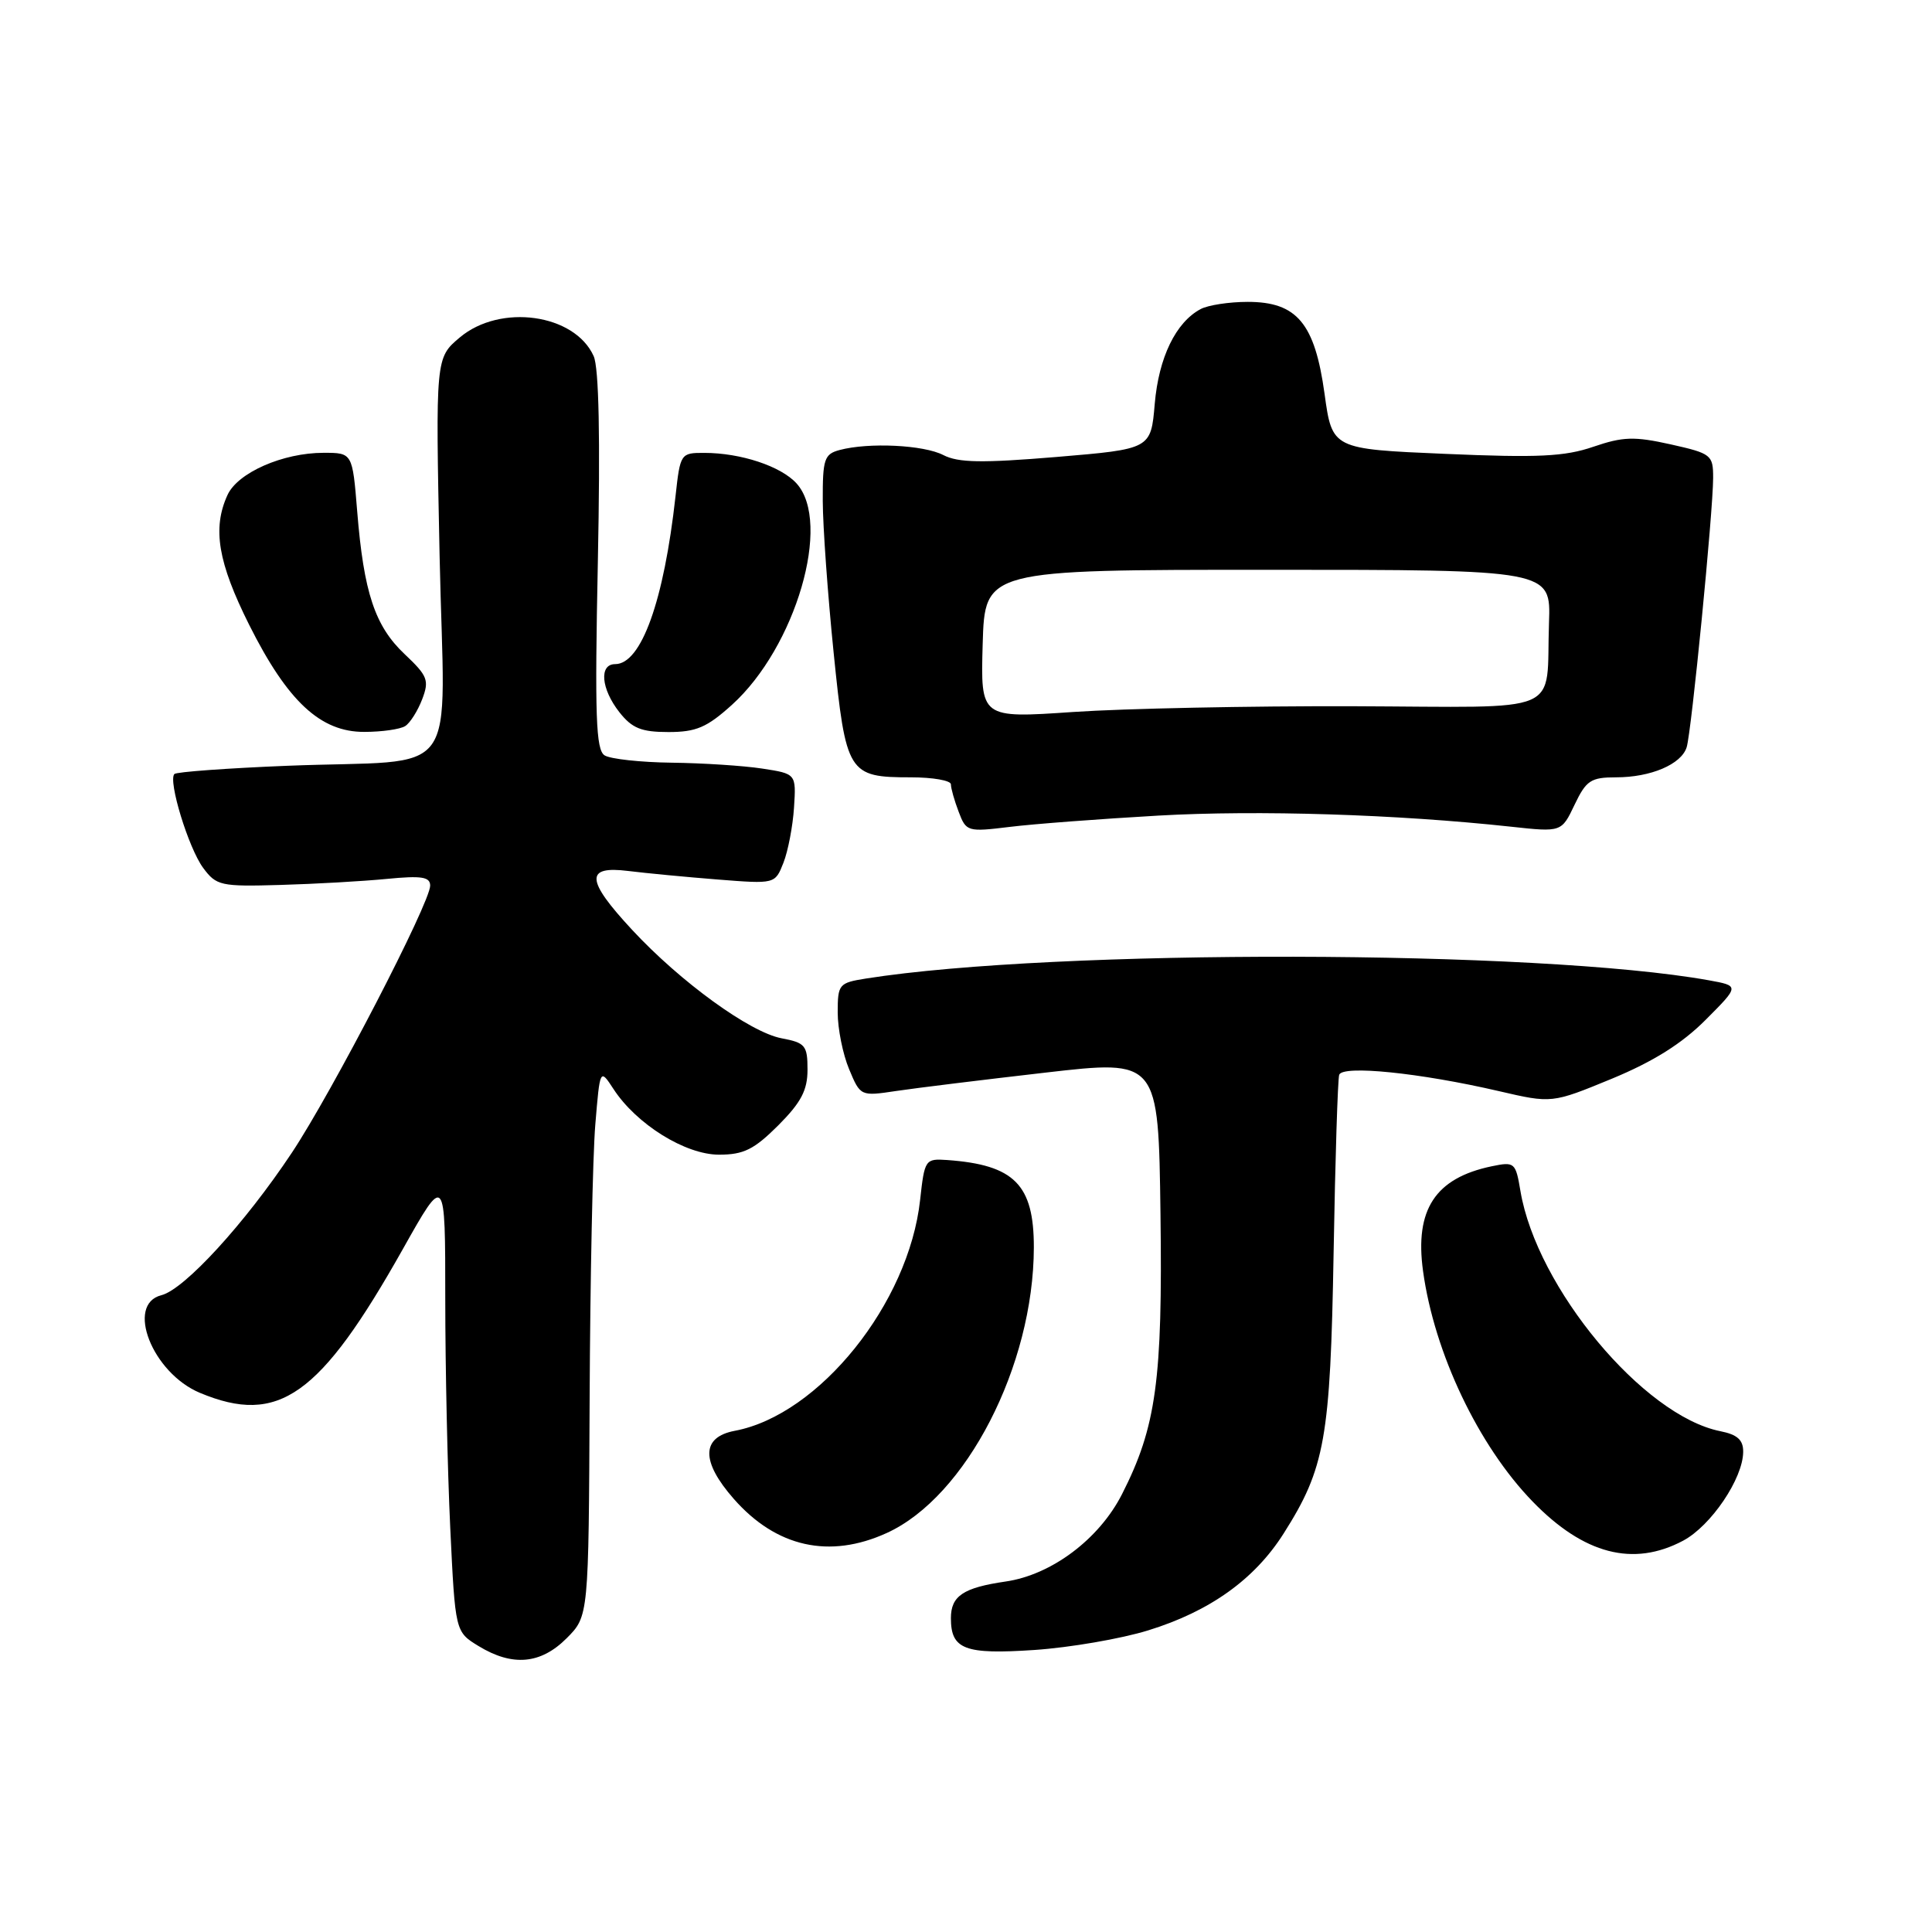 <?xml version="1.0" encoding="UTF-8" standalone="no"?>
<!DOCTYPE svg PUBLIC "-//W3C//DTD SVG 1.1//EN" "http://www.w3.org/Graphics/SVG/1.1/DTD/svg11.dtd" >
<svg xmlns="http://www.w3.org/2000/svg" xmlns:xlink="http://www.w3.org/1999/xlink" version="1.1" viewBox="0 0 256 256">
 <g >
 <path fill="currentColor"
d=" M 75.08 217.08 C 78.00 214.15 78.00 214.15 78.13 185.33 C 78.20 169.47 78.54 153.14 78.88 149.03 C 79.50 141.56 79.50 141.56 81.29 144.30 C 84.33 148.97 90.81 153.00 95.27 153.00 C 98.54 153.00 99.91 152.32 103.12 149.12 C 106.15 146.08 107.00 144.47 107.00 141.73 C 107.00 138.53 106.70 138.17 103.57 137.58 C 99.37 136.79 90.16 130.11 83.75 123.20 C 77.62 116.60 77.50 114.69 83.25 115.41 C 85.59 115.70 90.92 116.21 95.10 116.54 C 102.70 117.14 102.70 117.14 103.81 114.32 C 104.42 112.77 105.05 109.48 105.21 107.02 C 105.50 102.53 105.50 102.53 101.00 101.84 C 98.53 101.46 93.12 101.11 89.00 101.06 C 84.88 101.01 80.87 100.57 80.11 100.09 C 78.96 99.36 78.80 94.89 79.22 74.35 C 79.55 58.02 79.36 48.70 78.66 47.18 C 76.13 41.57 66.28 40.21 60.93 44.71 C 57.71 47.42 57.71 47.42 58.25 73.69 C 58.89 104.17 61.53 100.53 38.06 101.47 C 30.12 101.79 23.39 102.28 23.11 102.56 C 22.24 103.43 24.98 112.38 26.92 115.00 C 28.67 117.36 29.24 117.49 37.14 117.26 C 41.74 117.13 48.09 116.77 51.25 116.46 C 55.87 116.01 57.00 116.19 57.00 117.35 C 57.00 119.63 44.00 144.73 38.66 152.76 C 32.44 162.12 24.44 170.85 21.39 171.62 C 16.60 172.82 20.18 181.92 26.49 184.56 C 36.91 188.91 42.40 185.02 53.38 165.51 C 59.00 155.51 59.00 155.51 59.00 172.10 C 59.00 181.22 59.30 194.88 59.66 202.45 C 60.32 216.22 60.32 216.22 63.41 218.11 C 67.90 220.85 71.64 220.52 75.08 217.08 Z  M 152.15 216.03 C 160.31 213.51 166.23 209.28 170.08 203.21 C 175.58 194.55 176.28 190.60 176.71 166.00 C 176.92 153.62 177.26 143.01 177.45 142.42 C 177.88 141.11 188.13 142.15 198.57 144.57 C 205.63 146.21 205.63 146.21 213.57 142.94 C 219.08 140.66 222.87 138.28 226.00 135.14 C 230.50 130.63 230.50 130.63 226.41 129.89 C 203.83 125.84 139.76 125.71 114.75 129.66 C 111.16 130.23 111.00 130.42 111.00 134.16 C 111.00 136.31 111.68 139.69 112.51 141.67 C 114.01 145.26 114.02 145.27 118.76 144.56 C 121.36 144.17 130.25 143.08 138.50 142.13 C 153.50 140.40 153.50 140.40 153.77 160.85 C 154.06 182.87 153.21 189.07 148.67 197.99 C 145.64 203.95 139.33 208.68 133.25 209.56 C 127.63 210.38 126.00 211.47 126.00 214.42 C 126.00 218.56 127.83 219.25 137.07 218.63 C 141.78 218.31 148.57 217.14 152.15 216.03 Z  M 223.02 204.15 C 226.72 202.18 230.96 195.91 230.98 192.38 C 231.00 190.80 230.21 190.09 227.95 189.64 C 217.75 187.60 203.64 170.65 201.47 157.84 C 200.83 154.02 200.70 153.91 197.65 154.54 C 190.18 156.10 187.44 160.28 188.56 168.42 C 190.05 179.27 195.89 191.56 203.09 198.97 C 209.86 205.95 216.42 207.66 223.02 204.15 Z  M 117.50 203.13 C 128.02 198.34 136.96 180.98 136.99 165.29 C 137.00 156.97 134.41 154.35 125.51 153.71 C 122.60 153.51 122.51 153.63 121.92 159.00 C 120.42 172.70 108.54 187.49 97.36 189.59 C 92.91 190.43 92.86 193.64 97.23 198.61 C 102.86 205.02 109.91 206.59 117.50 203.13 Z  M 153.50 108.07 C 166.69 107.32 185.08 107.90 200.20 109.54 C 206.91 110.27 206.91 110.27 208.64 106.63 C 210.18 103.41 210.79 103.00 214.14 103.00 C 218.73 103.00 222.78 101.28 223.49 99.02 C 224.13 97.01 226.99 67.85 227.00 63.32 C 227.00 60.28 226.77 60.09 221.37 58.88 C 216.56 57.81 215.07 57.85 211.12 59.20 C 207.33 60.50 203.79 60.67 191.51 60.14 C 176.52 59.50 176.52 59.50 175.51 52.18 C 174.22 42.83 171.85 40.00 165.33 40.00 C 162.88 40.00 160.06 40.43 159.08 40.96 C 155.79 42.72 153.54 47.37 153.01 53.50 C 152.50 59.50 152.50 59.50 140.00 60.55 C 130.11 61.37 126.98 61.32 125.00 60.30 C 122.39 58.95 115.10 58.60 111.25 59.63 C 109.22 60.17 109.00 60.84 109.02 66.37 C 109.03 69.74 109.68 78.79 110.46 86.47 C 112.09 102.52 112.38 103.00 120.69 103.00 C 123.61 103.00 126.00 103.42 126.00 103.93 C 126.00 104.45 126.46 106.08 127.03 107.57 C 128.02 110.20 128.21 110.25 133.78 109.57 C 136.92 109.18 145.80 108.51 153.50 108.07 Z  M 53.69 96.21 C 54.34 95.80 55.35 94.20 55.94 92.66 C 56.90 90.14 56.67 89.56 53.61 86.67 C 49.68 82.96 48.20 78.52 47.33 67.75 C 46.70 60.00 46.70 60.00 42.87 60.00 C 37.48 60.00 31.49 62.63 30.14 65.60 C 28.12 70.02 28.88 74.52 33.02 82.80 C 38.10 92.94 42.47 97.01 48.28 96.98 C 50.60 96.98 53.03 96.63 53.69 96.21 Z  M 96.99 93.39 C 105.44 85.75 110.26 69.26 105.55 64.06 C 103.49 61.78 98.16 60.01 93.32 60.01 C 90.19 60.00 90.13 60.09 89.51 65.75 C 87.97 79.65 84.97 88.00 81.51 88.00 C 79.36 88.00 79.64 91.28 82.07 94.37 C 83.75 96.50 84.98 97.00 88.57 97.00 C 92.25 97.00 93.67 96.39 96.99 93.39 Z  M 130.21 85.34 C 130.50 75.50 130.50 75.50 168.00 75.50 C 205.50 75.50 205.50 75.50 205.25 82.50 C 204.81 94.93 207.74 93.68 179.27 93.58 C 165.65 93.54 148.97 93.88 142.21 94.34 C 129.93 95.18 129.93 95.18 130.21 85.34 Z "/>
</g>
</svg>